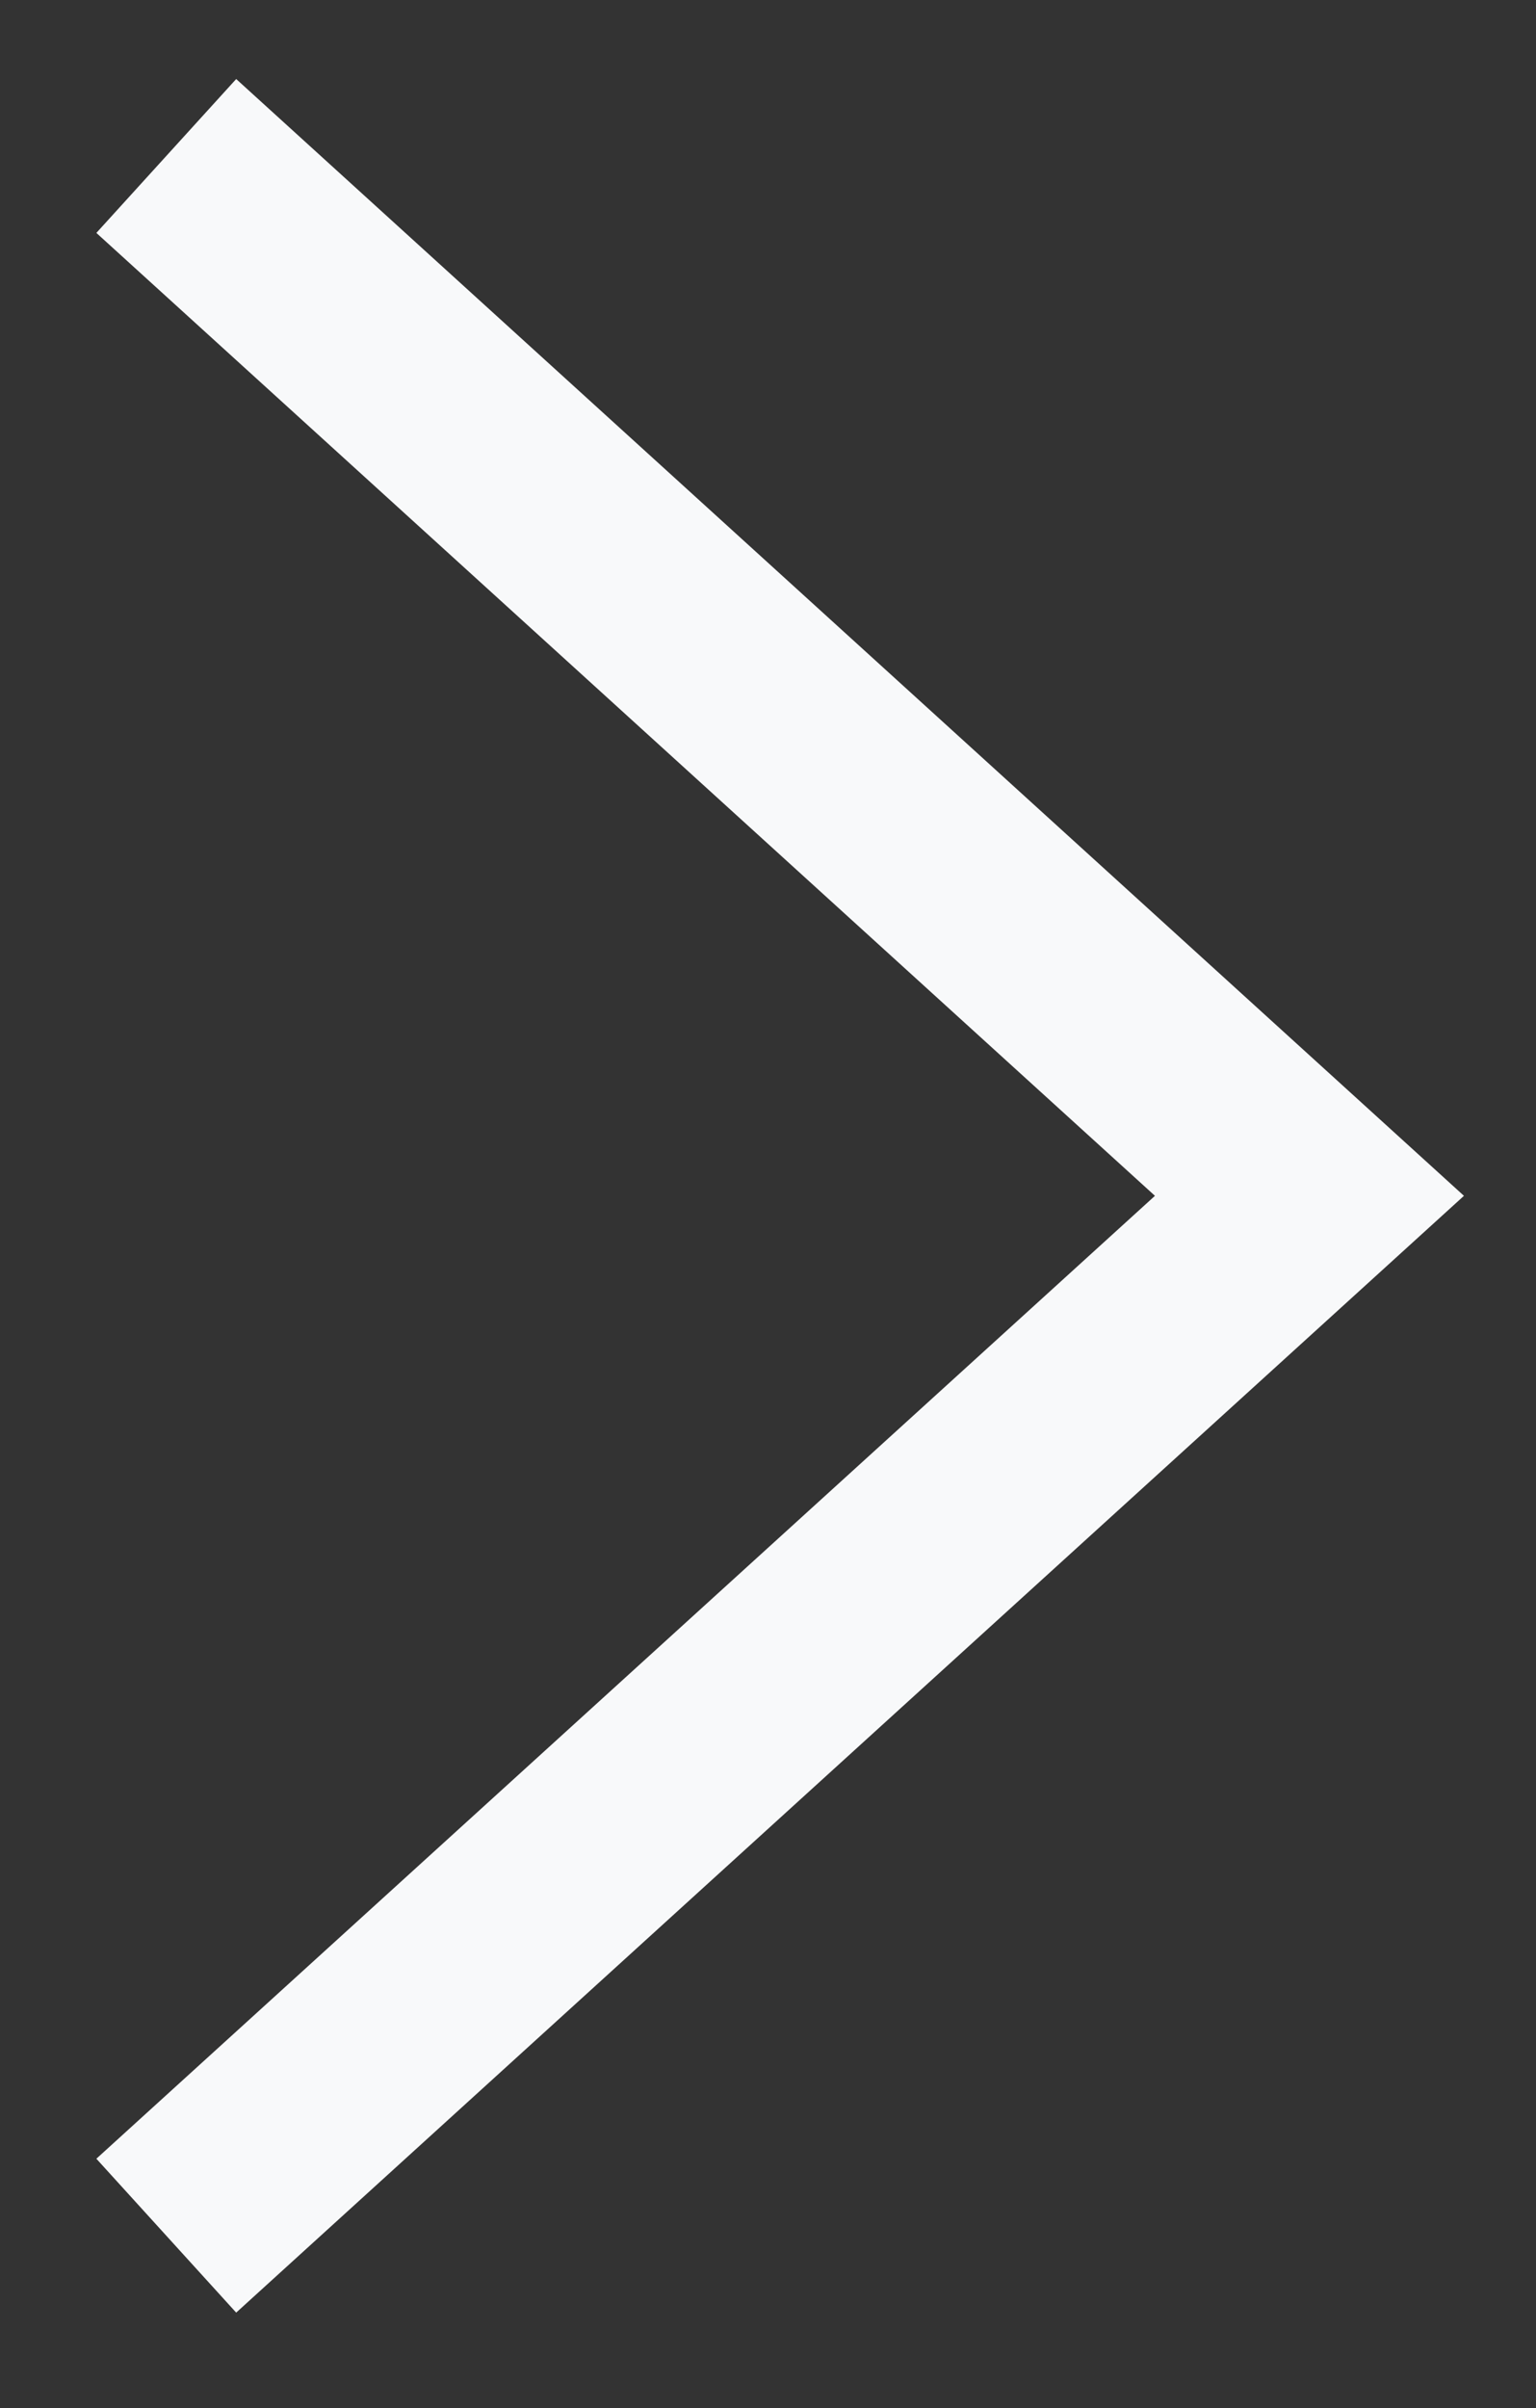 <?xml version="1.0" encoding="UTF-8"?>
<svg id="_레이어_1" data-name="레이어 1" xmlns="http://www.w3.org/2000/svg" viewBox="0 0 7.39 11.58">
  <rect x="0" y="0" width="7.39" height="11.58" fill="#333333" stroke="none"/>
  <defs>
    <style>
      .cls-1 {
        fill: none;
        stroke: #f8f9fa;
        stroke-miterlimit: 10;
      }
    </style>
  </defs>
  <polyline class="cls-1" points=".8 .75 6.3 5.75 .8 10.75"/>
</svg>
